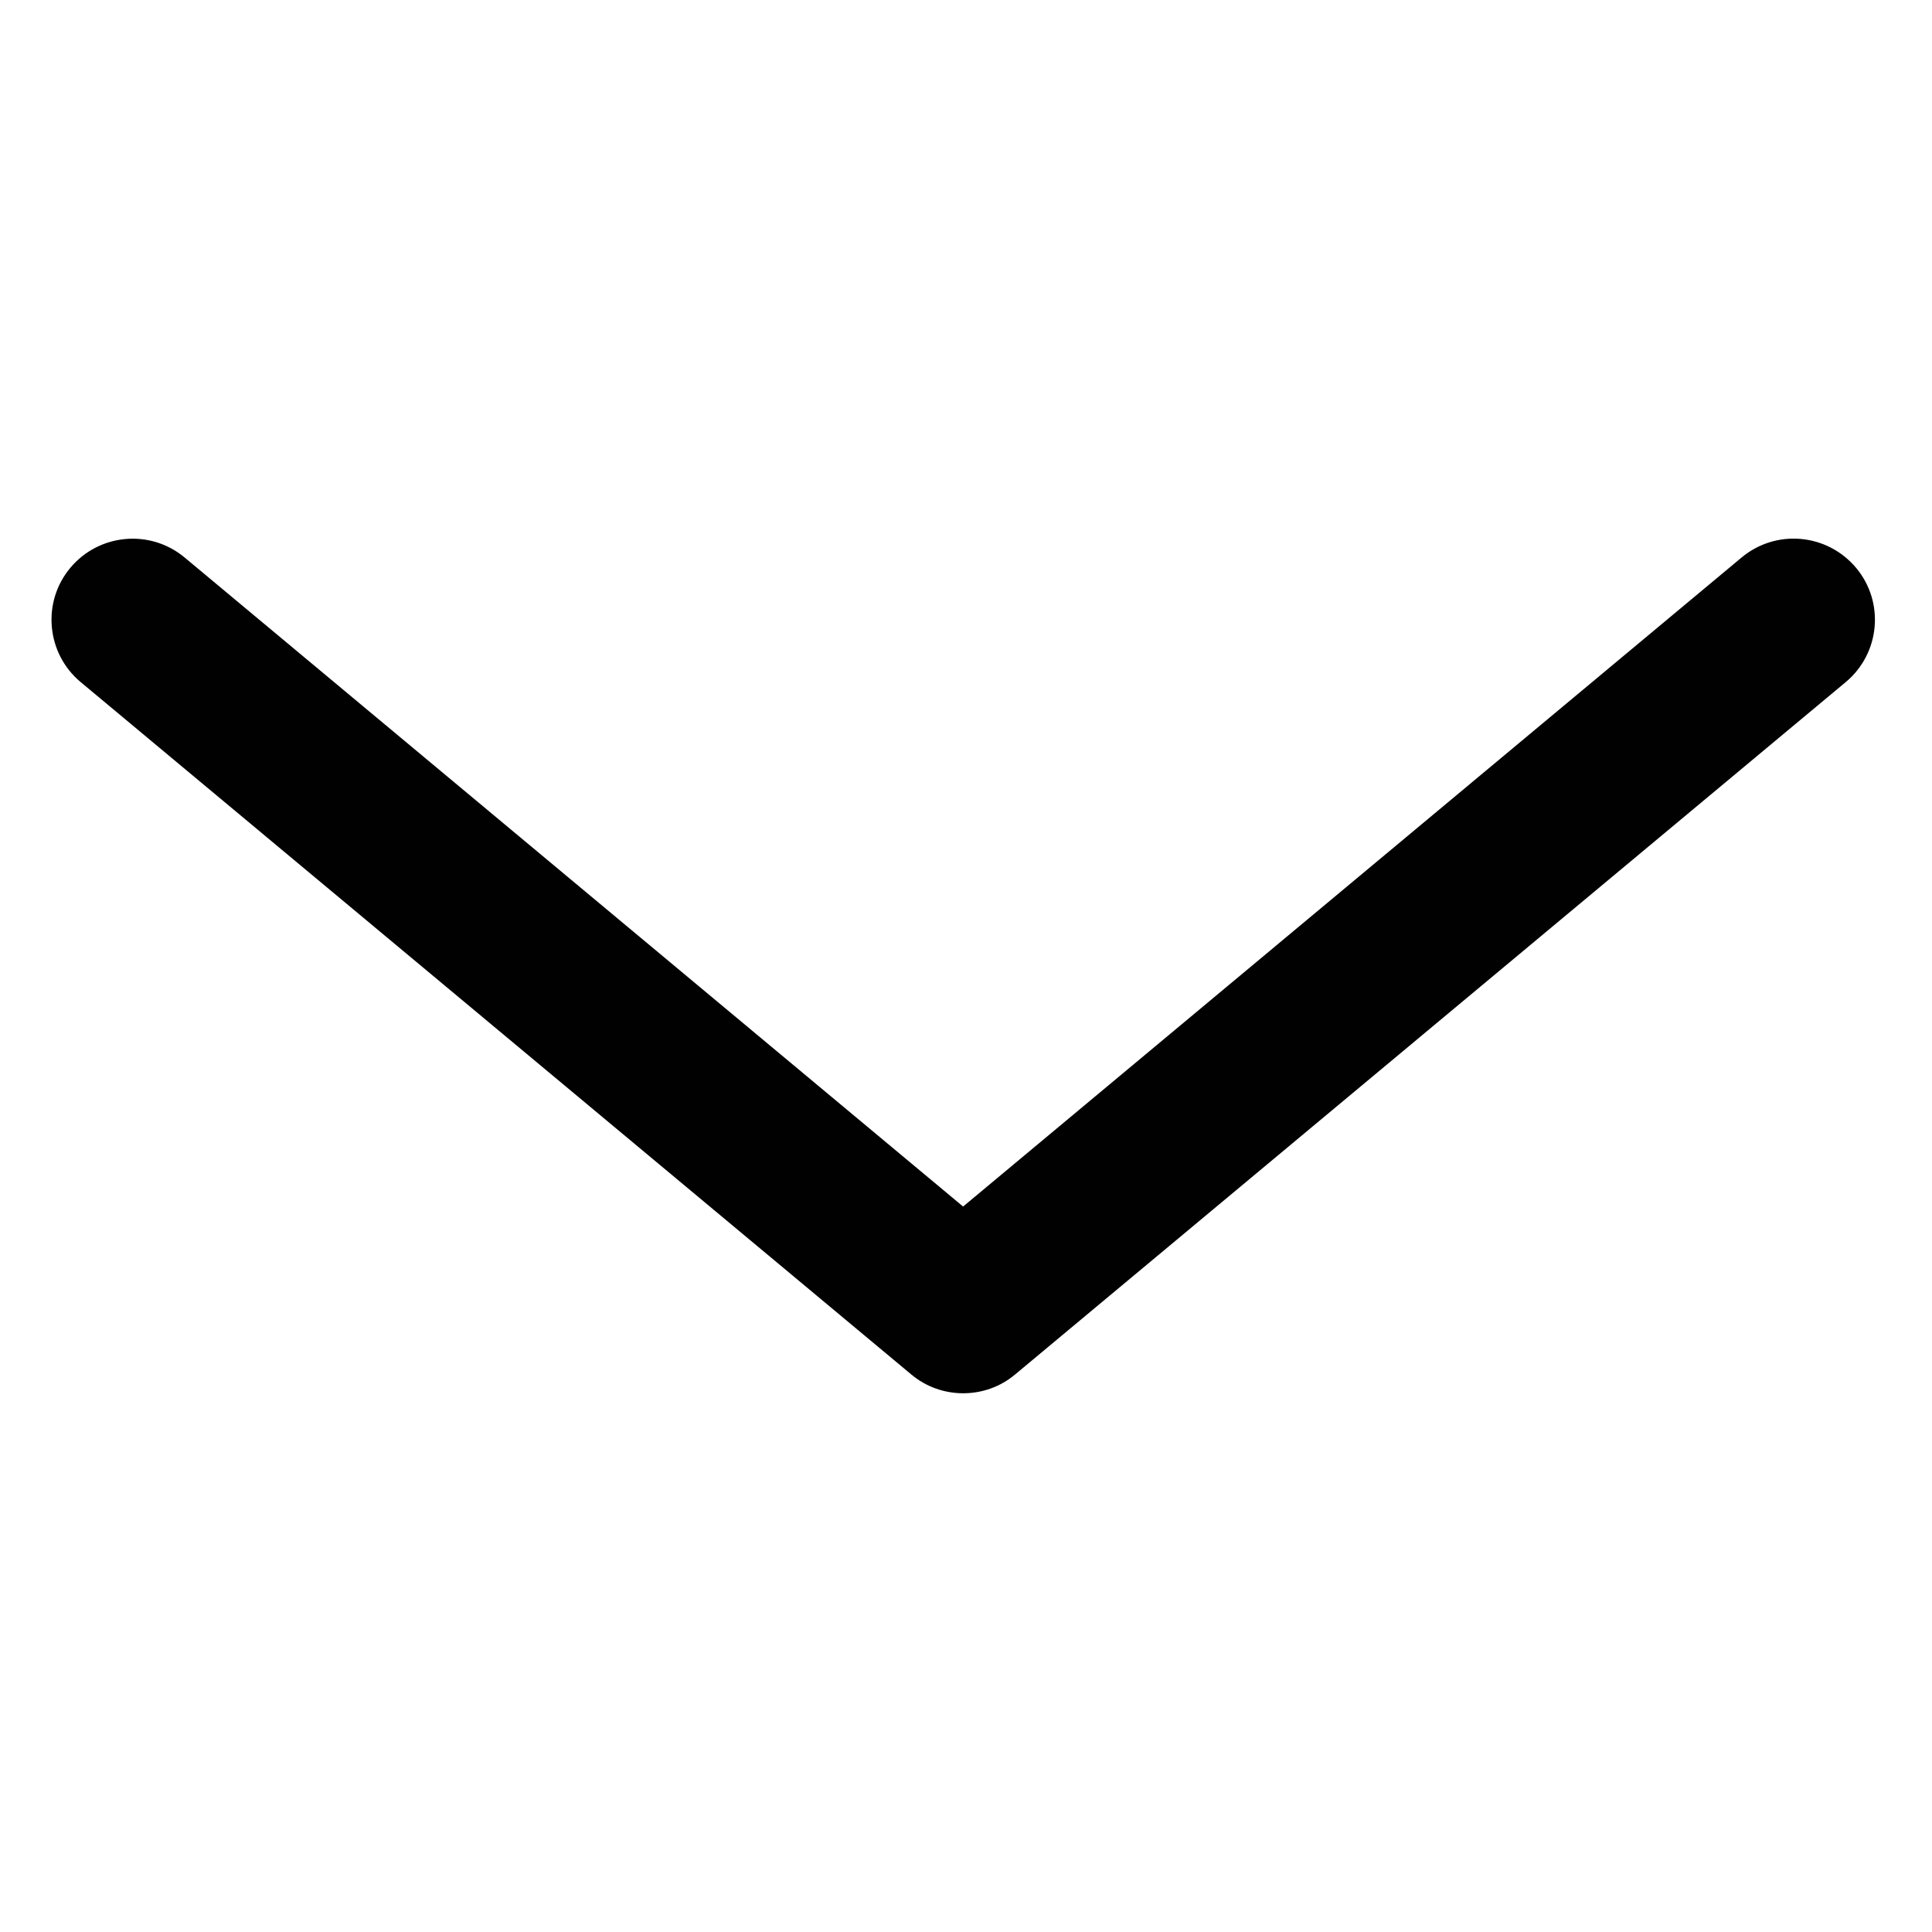 <?xml version="1.0" encoding="utf-8"?>
<!-- Generator: Adobe Illustrator 18.1.1, SVG Export Plug-In . SVG Version: 6.00 Build 0)  -->
<svg version="1.1" id="Layer_1" xmlns="http://www.w3.org/2000/svg" xmlns:xlink="http://www.w3.org/1999/xlink" x="0px" y="0px"
	 viewBox="0 0 2000 2000" enable-background="new 0 0 2000 2000" xml:space="preserve">
<g>
	<path fill="#010101" d="M1802.9,577.1L997,1249L191.1,577.1c-35.7-29.7-88.6-24.8-118.3,10.7s-24.9,88.6,10.7,118.3l859.8,716.7
		c15.6,13.1,34.7,19.5,53.8,19.5c19.1,0,38.2-6.4,53.8-19.5l859.8-716.7c35.6-29.7,40.5-82.7,10.7-118.3
		C1891.5,552.2,1838.7,547.3,1802.9,577.1z"/>
</g>
</svg>
